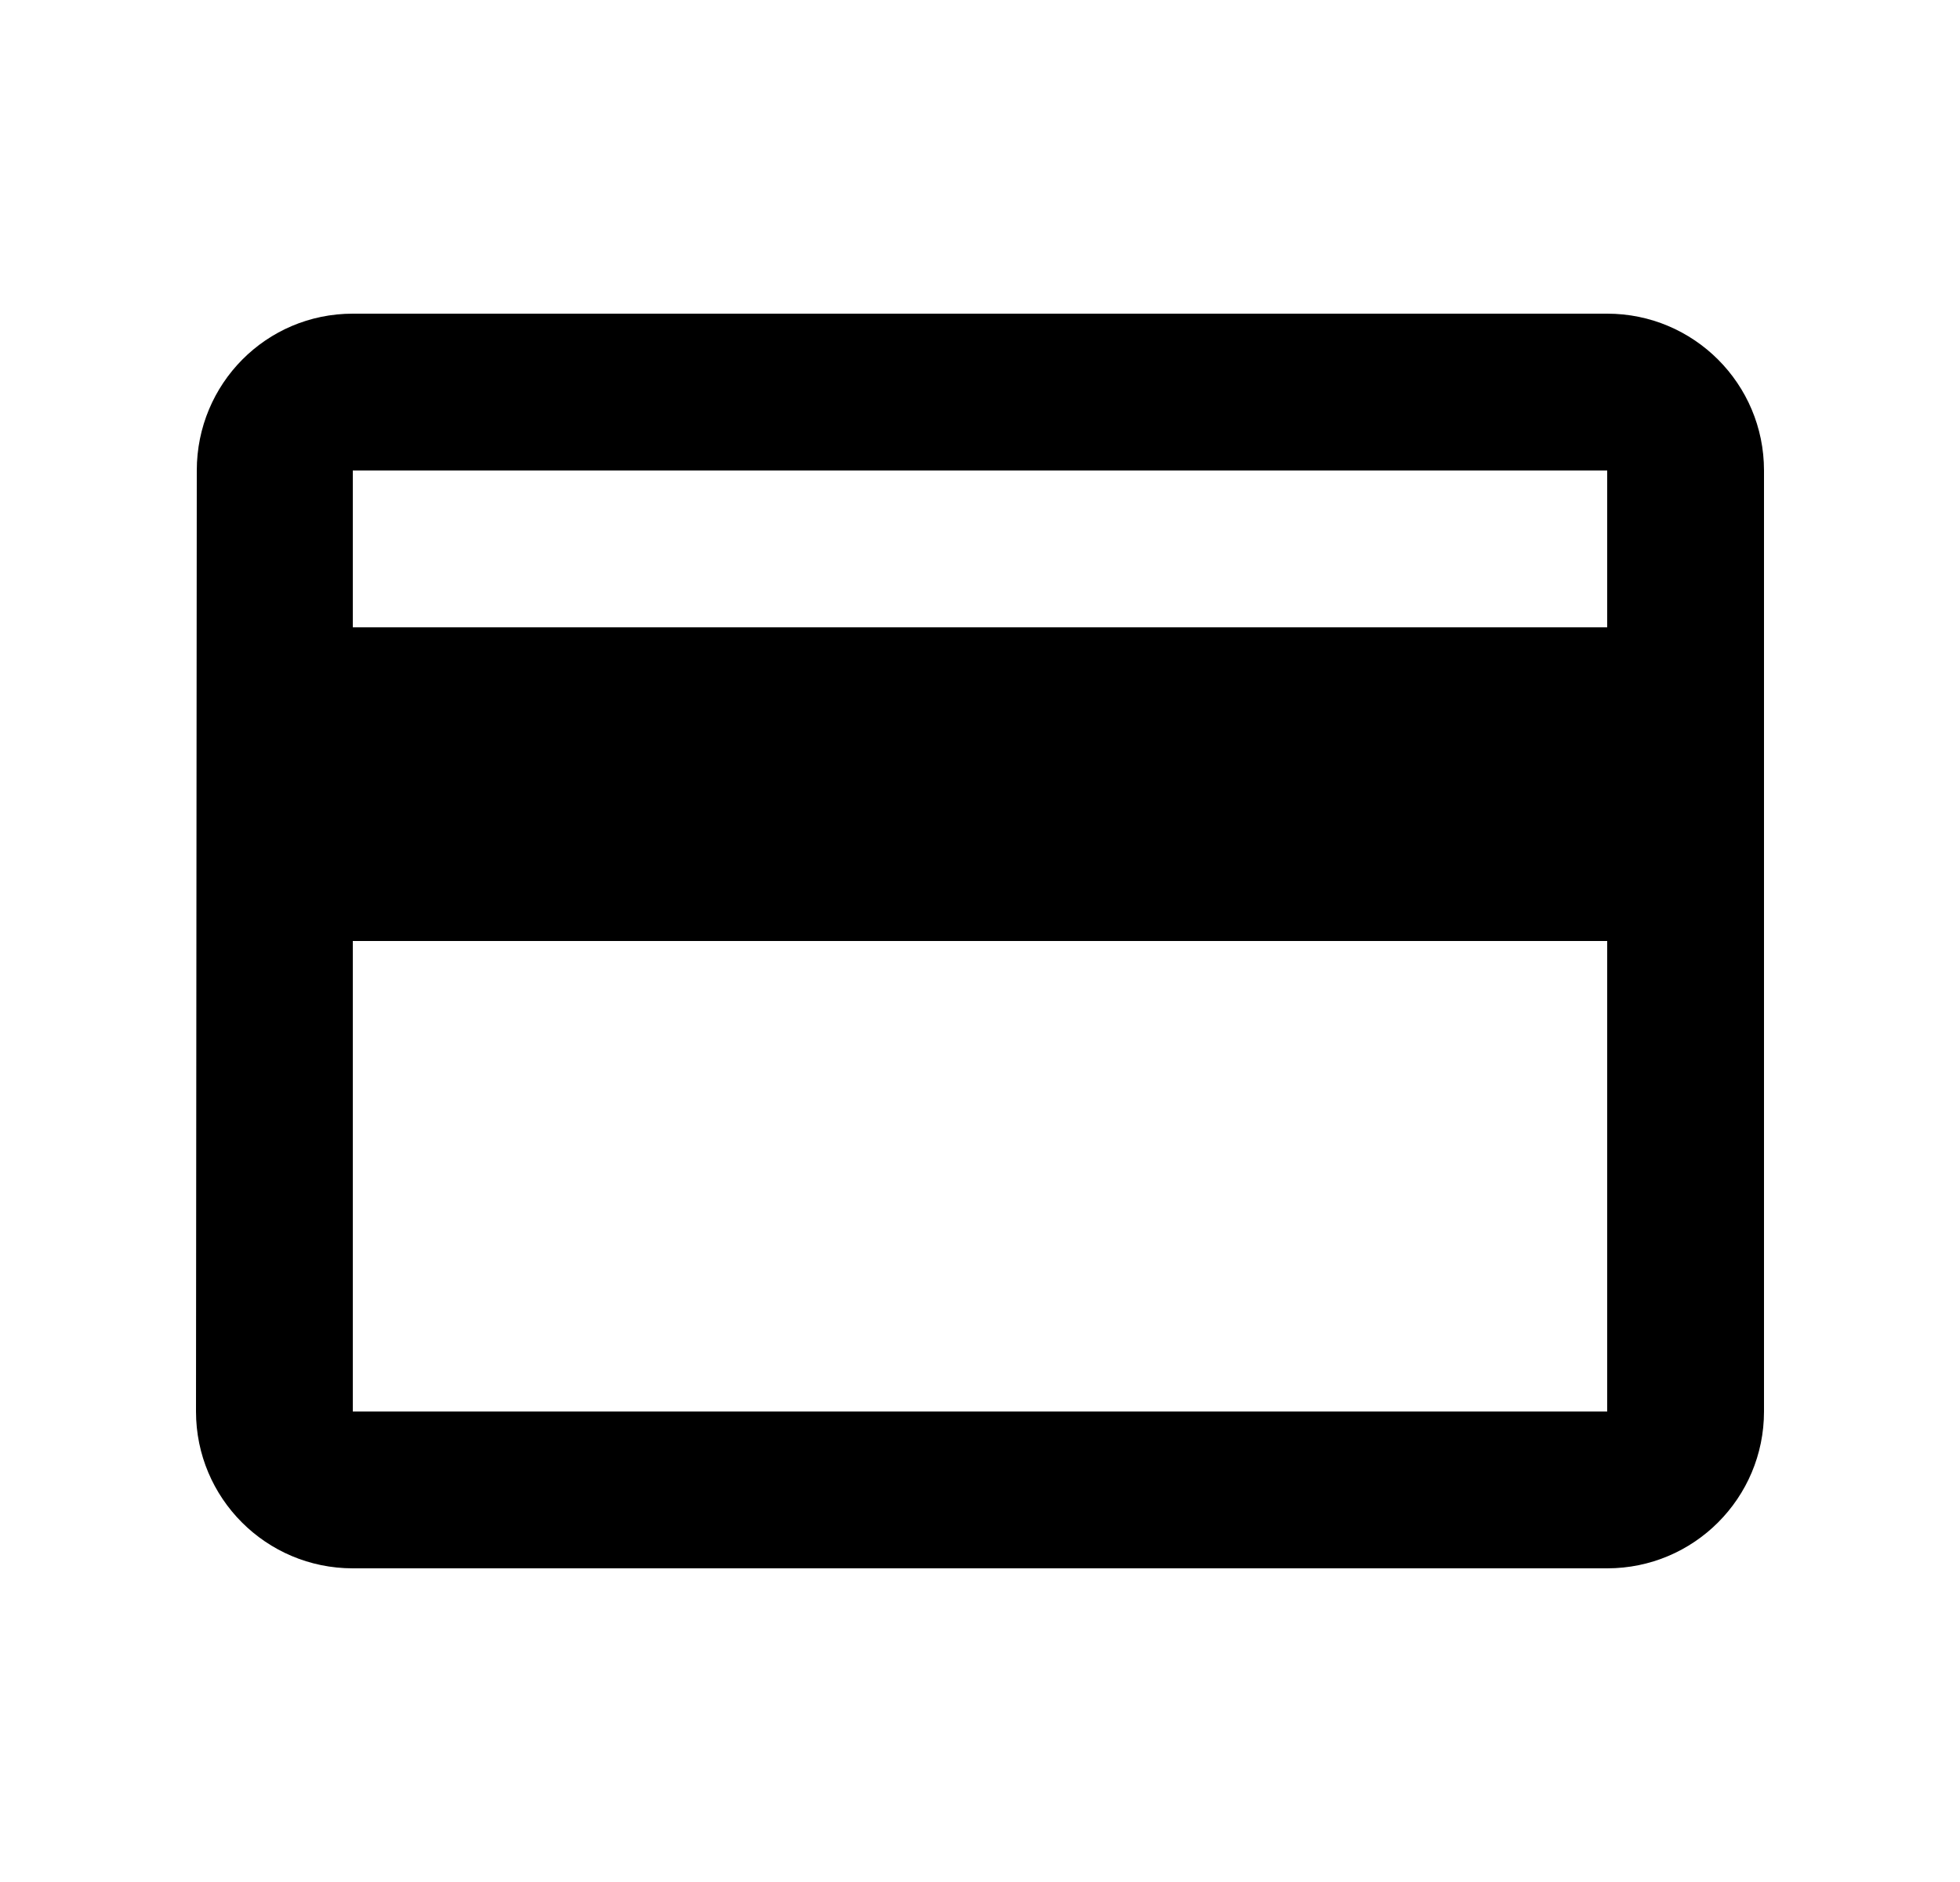 <svg width="25" height="24" viewBox="0 0 25 24" fill="none" xmlns="http://www.w3.org/2000/svg">
<path d="M20.5 4H4.5C3.395 4 2.51 4.895 2.51 6L2.5 18C2.5 19.105 3.395 20 4.5 20H20.5C21.605 20 22.5 19.105 22.5 18V6C22.5 4.895 21.605 4 20.5 4ZM20.5 18H4.5V12H20.5V18ZM20.5 8H4.5V6H20.5V8Z" fill="currentColor"/>
</svg>
